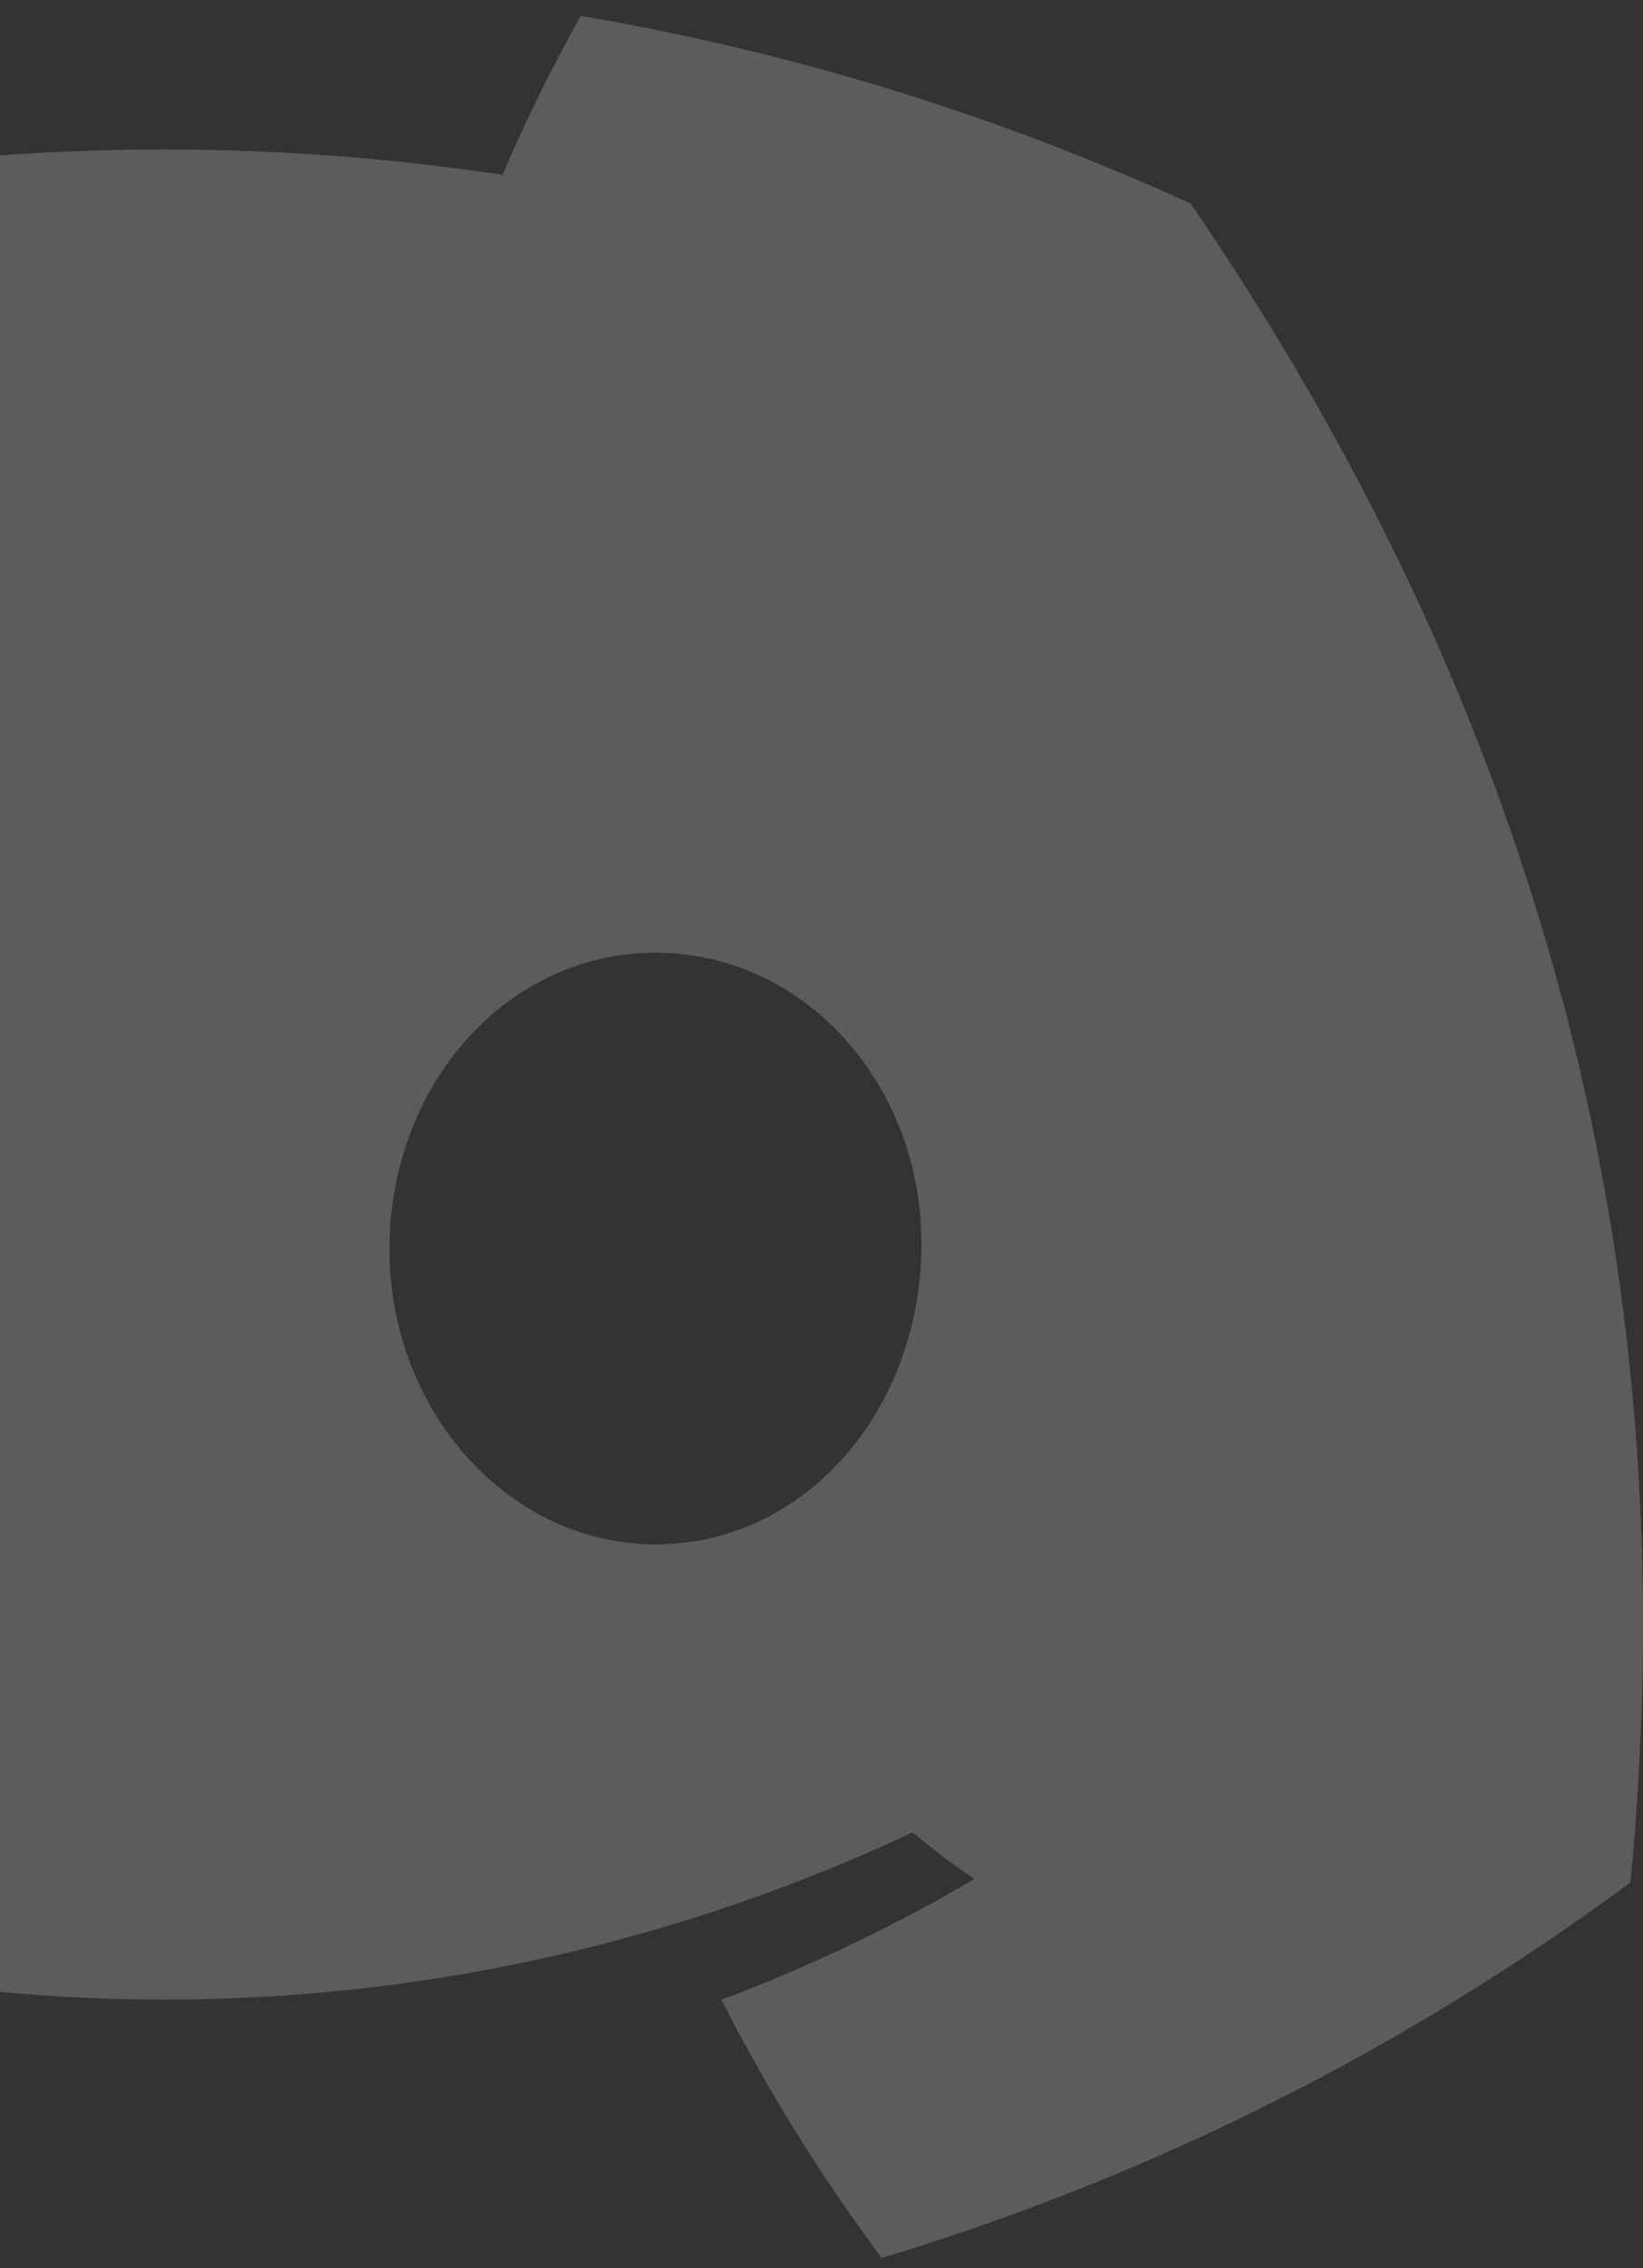 <svg width="100" height="138" viewBox="0 0 100 138" fill="none" xmlns="http://www.w3.org/2000/svg">
<rect x="0" y="0" width="100" height="138" fill="#333333" stroke="none"/>
<path opacity="0.2" d="M72.477 12.394C60.651 6.98 48.166 3.139 35.342 0.969C33.587 4.106 31.999 7.334 30.585 10.638C16.924 8.58 3.033 8.58 -10.628 10.638C-12.043 7.334 -13.631 4.106 -15.385 0.969C-28.218 3.157 -40.711 7.007 -52.549 12.422C-76.05 47.193 -82.421 81.101 -79.236 114.527C-65.472 124.695 -50.068 132.429 -33.691 137.391C-30.003 132.431 -26.74 127.17 -23.936 121.662C-29.262 119.673 -34.402 117.219 -39.297 114.328C-38.009 113.394 -36.749 112.431 -35.531 111.497C-21.287 118.195 -5.741 121.669 10 121.669C25.74 121.669 41.287 118.195 55.531 111.497C56.762 112.502 58.022 113.465 59.296 114.328C54.392 117.224 49.242 119.682 43.907 121.676C46.708 127.181 49.971 132.439 53.662 137.391C70.053 132.449 85.469 124.719 99.235 114.541C102.973 75.777 92.85 42.181 72.477 12.394ZM-19.901 93.97C-28.778 93.97 -36.112 85.914 -36.112 76.004C-36.112 66.094 -29.033 57.967 -19.93 57.967C-10.826 57.967 -3.549 66.094 -3.705 76.004C-3.861 85.914 -10.854 93.97 -19.901 93.97ZM39.901 93.97C31.01 93.97 23.704 85.914 23.704 76.004C23.704 66.094 30.783 57.967 39.901 57.967C49.018 57.967 56.238 66.094 56.083 76.004C55.927 85.914 48.947 93.97 39.901 93.97Z" fill="white"/>
</svg>
